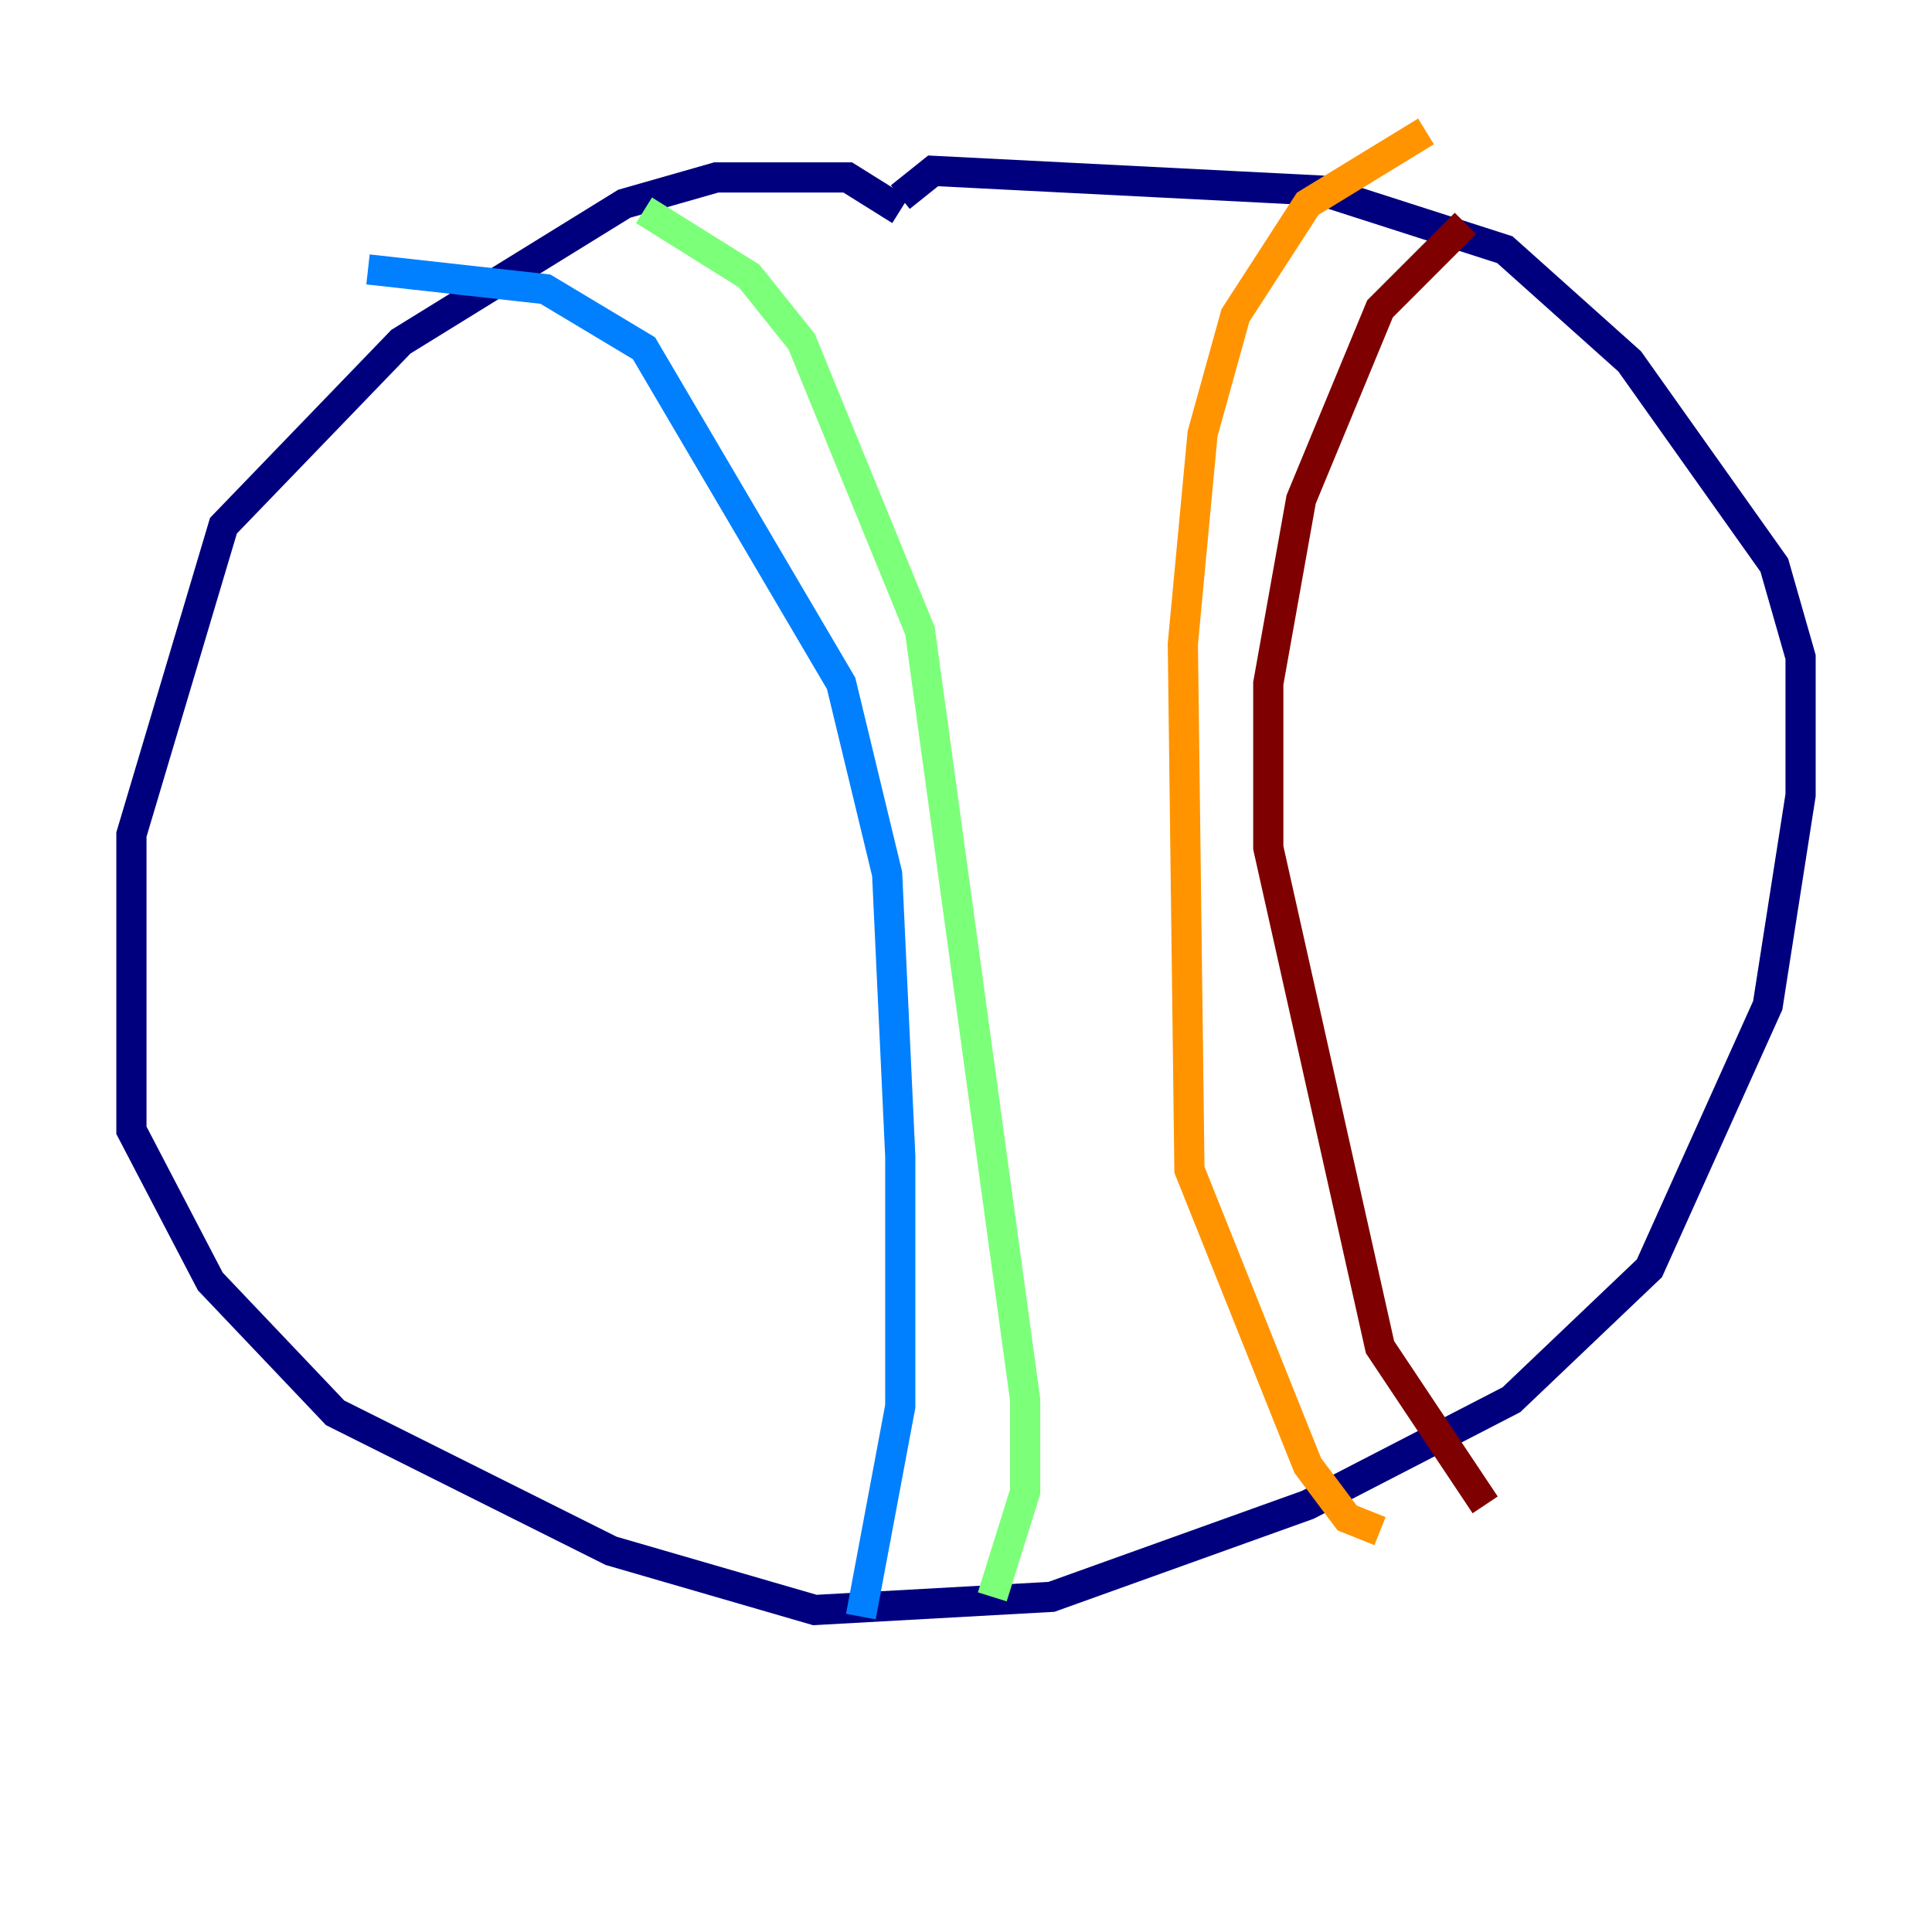 <?xml version="1.0" encoding="utf-8" ?>
<svg baseProfile="tiny" height="128" version="1.2" viewBox="0,0,128,128" width="128" xmlns="http://www.w3.org/2000/svg" xmlns:ev="http://www.w3.org/2001/xml-events" xmlns:xlink="http://www.w3.org/1999/xlink"><defs /><polyline fill="none" points="59.646,13.932 56.163,11.755 47.456,11.755 41.361,13.497 26.558,22.64 14.803,34.83 8.707,55.292 8.707,74.884 13.932,84.898 22.204,93.605 40.49,102.748 53.986,106.667 69.66,105.796 86.639,99.701 100.136,92.735 109.279,84.027 117.116,66.612 119.293,52.68 119.293,43.537 117.551,37.442 107.973,23.946 99.701,16.544 87.51,12.626 61.823,11.32 59.646,13.061" stroke="#00007f" stroke-width="2" /><polyline fill="none" points="24.381,17.85 36.136,19.157 42.667,23.075 55.728,45.279 58.776,57.905 59.646,76.626 59.646,93.17 57.034,107.102" stroke="#0080ff" stroke-width="2" /><polyline fill="none" points="42.667,13.932 49.633,18.286 53.116,22.64 60.952,41.796 67.918,92.735 67.918,98.83 65.742,105.796" stroke="#7cff79" stroke-width="2" /><polyline fill="none" points="94.476,8.707 86.639,13.497 81.85,20.898 79.674,28.735 78.367,42.667 78.803,77.497 86.639,97.088 89.252,100.571 91.429,101.442" stroke="#ff9400" stroke-width="2" /><polyline fill="none" points="97.088,14.803 91.429,20.463 86.204,33.088 84.027,45.279 84.027,56.163 91.429,89.252 98.395,99.701" stroke="#7f0000" stroke-width="2" /></svg>